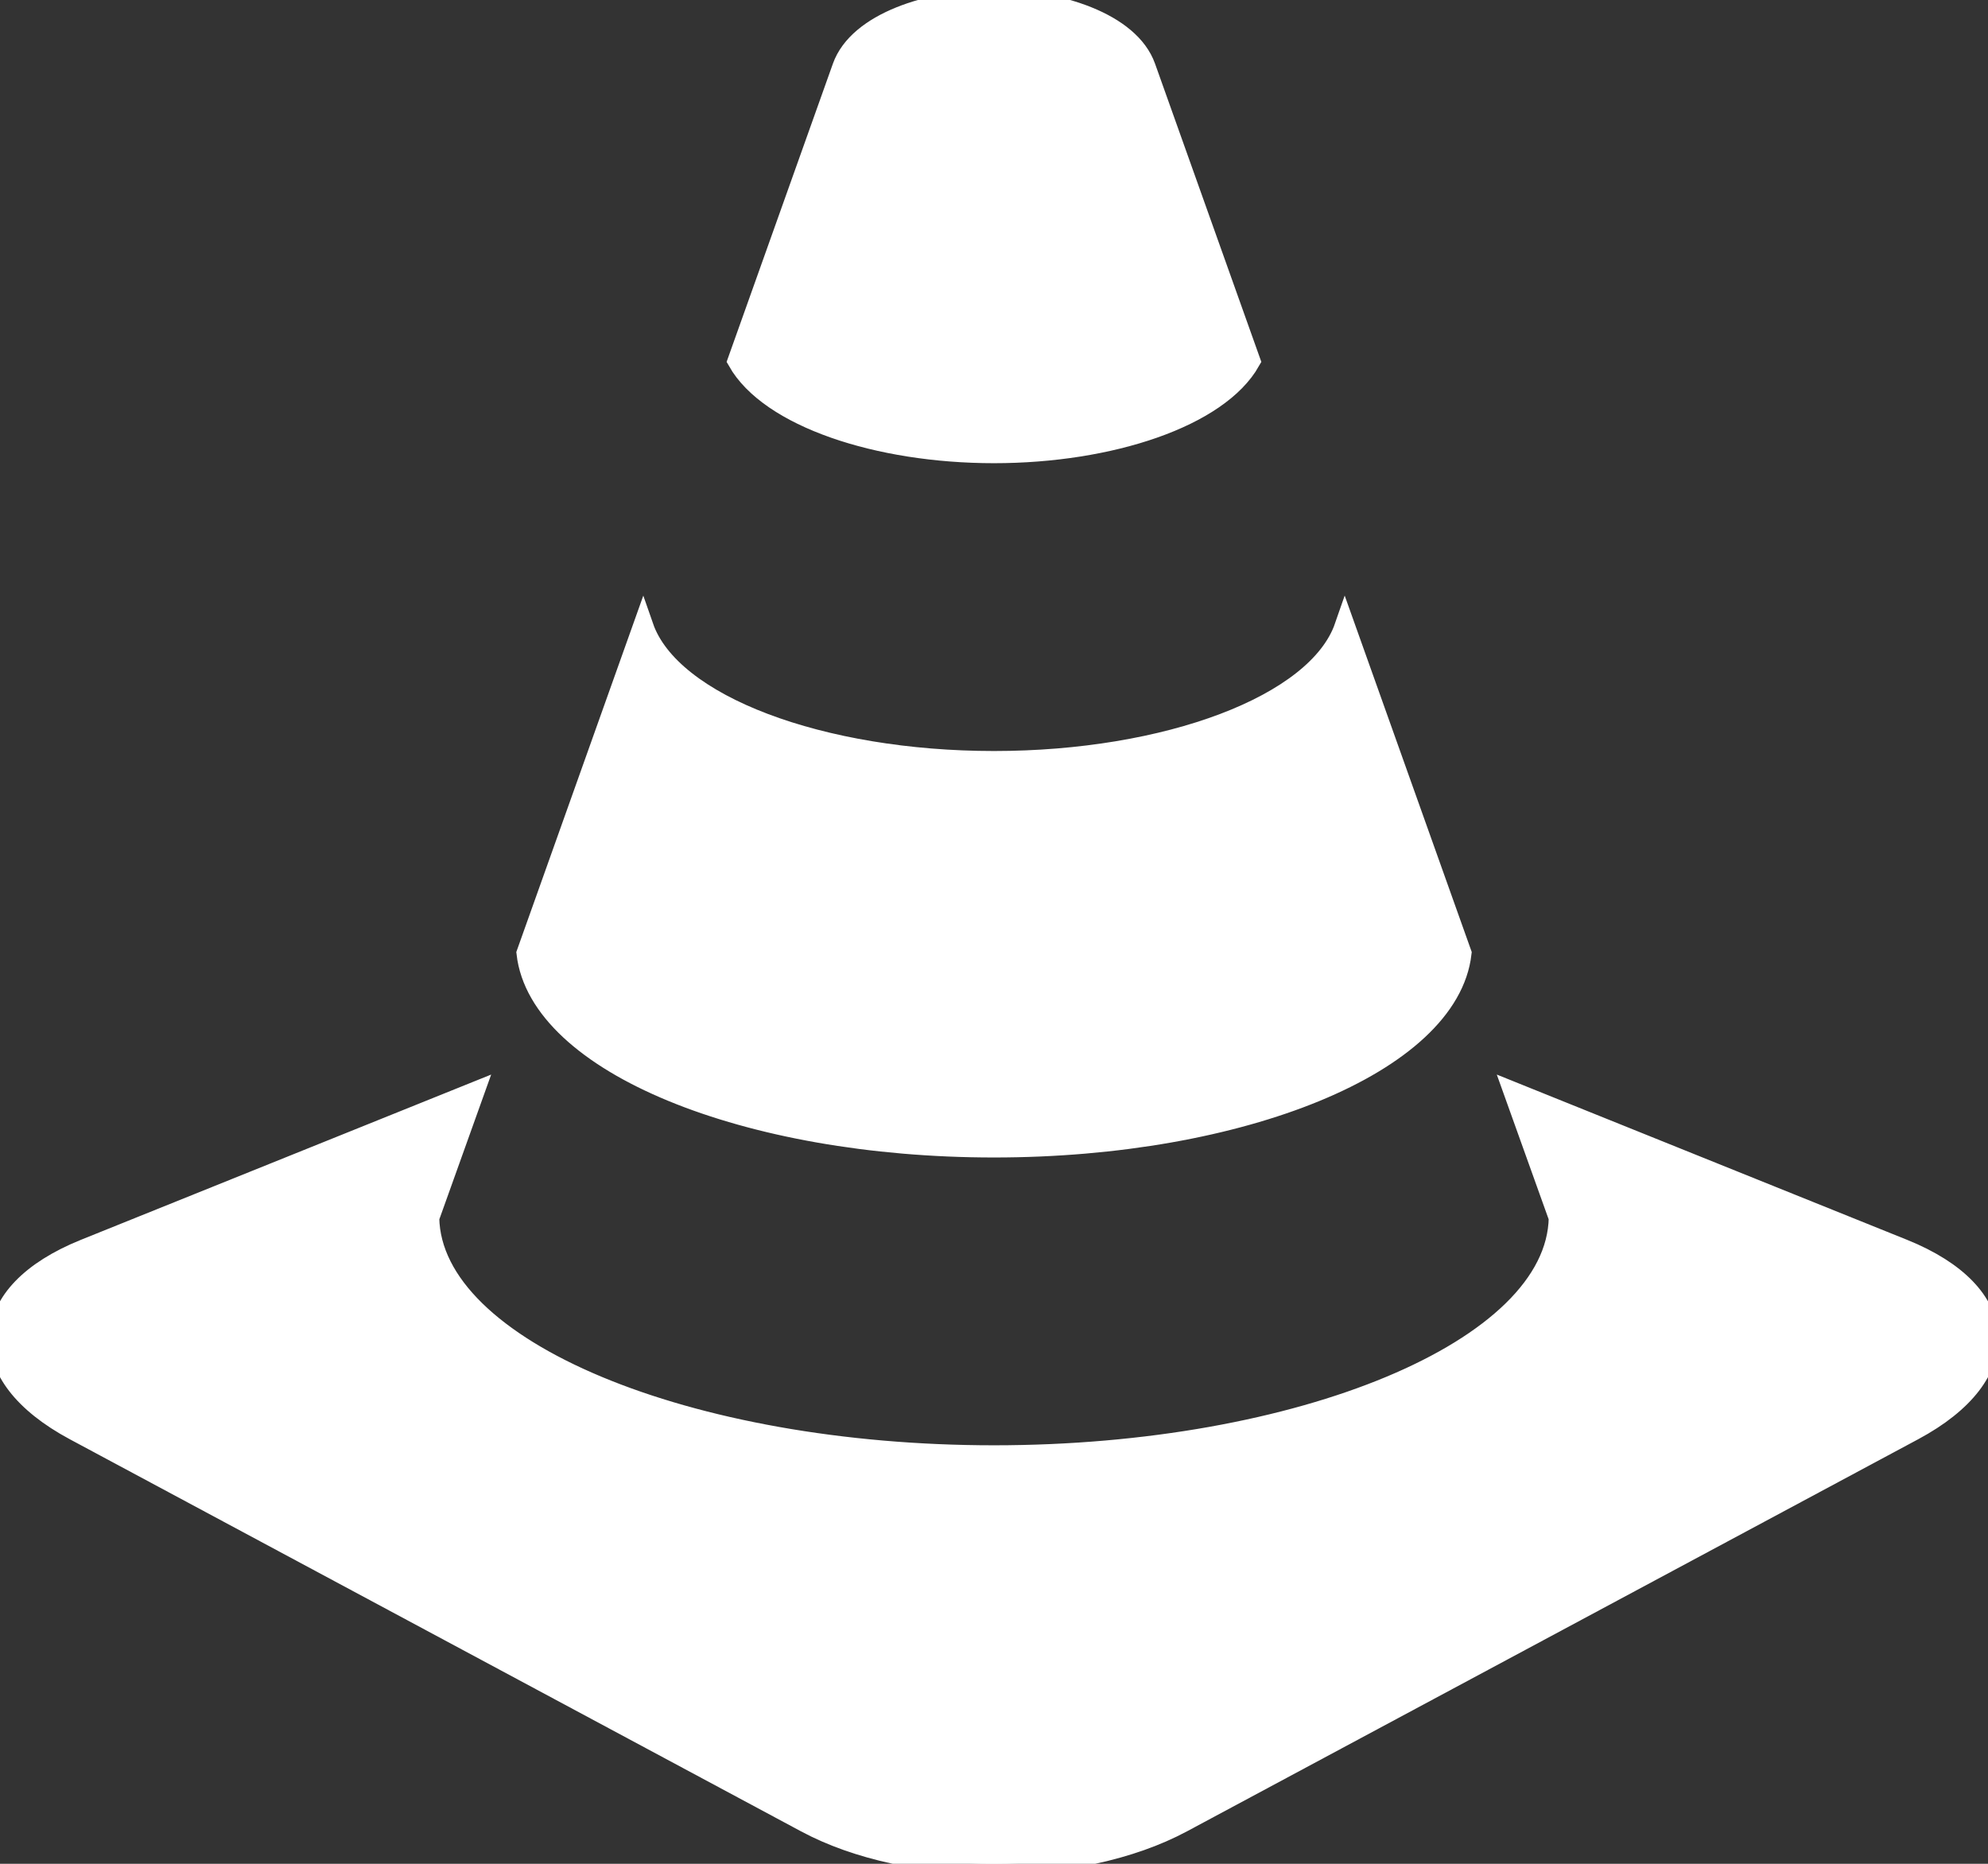 <?xml version="1.0" encoding="iso-8859-1"?>
<!DOCTYPE svg PUBLIC "-//W3C//DTD SVG 1.1//EN" "http://www.w3.org/Graphics/SVG/1.1/DTD/svg11.dtd">
<svg version="1.1" id="Capa_1" xmlns="http://www.w3.org/2000/svg" xmlns:xlink="http://www.w3.org/1999/xlink" x="0px" y="0px"
	 width="96px" height="90px" viewBox="0 0 96 90" style="enable-background:new 0 0 96 90;" xml:space="preserve">
<rect x="0" y="0" width="96" height="90" fill="#333333" stroke="none"/>
<path fill="white" stroke="white" d="M47.999,55.393c11.951,0,21.955-4.061,22.561-9.362c-1.777-4.985-3.715-10.421-5.619-15.764
	c-1.322,3.811-8.623,6.498-16.941,6.498c-8.316,0-15.617-2.688-16.941-6.497c-1.904,5.342-3.84,10.777-5.617,15.763
	C26.046,51.332,36.048,55.393,47.999,55.393z M47.999,21.867c5.617,0,10.836-1.739,12.363-4.439
	c-2.105-5.913-3.914-10.986-5.057-14.187C54.546,1.108,51.104,0,47.999,0s-6.547,1.108-7.307,3.241
	c-1.141,3.201-2.949,8.274-5.057,14.187C37.163,20.128,42.384,21.867,47.999,21.867z M91.903,60.332l-18.777-7.563l2.162,6.033
	c-0.109,6.394-12.521,11.489-27.289,11.489c-14.766,0-27.18-5.095-27.287-11.489l2.16-6.033L4.097,60.332
	c-5.264,2.121-5.484,6.049-0.49,8.726l35.312,18.935c4.994,2.677,13.168,2.677,18.162,0l35.312-18.935
	C97.388,66.381,97.167,62.453,91.903,60.332z"/>
</svg>
